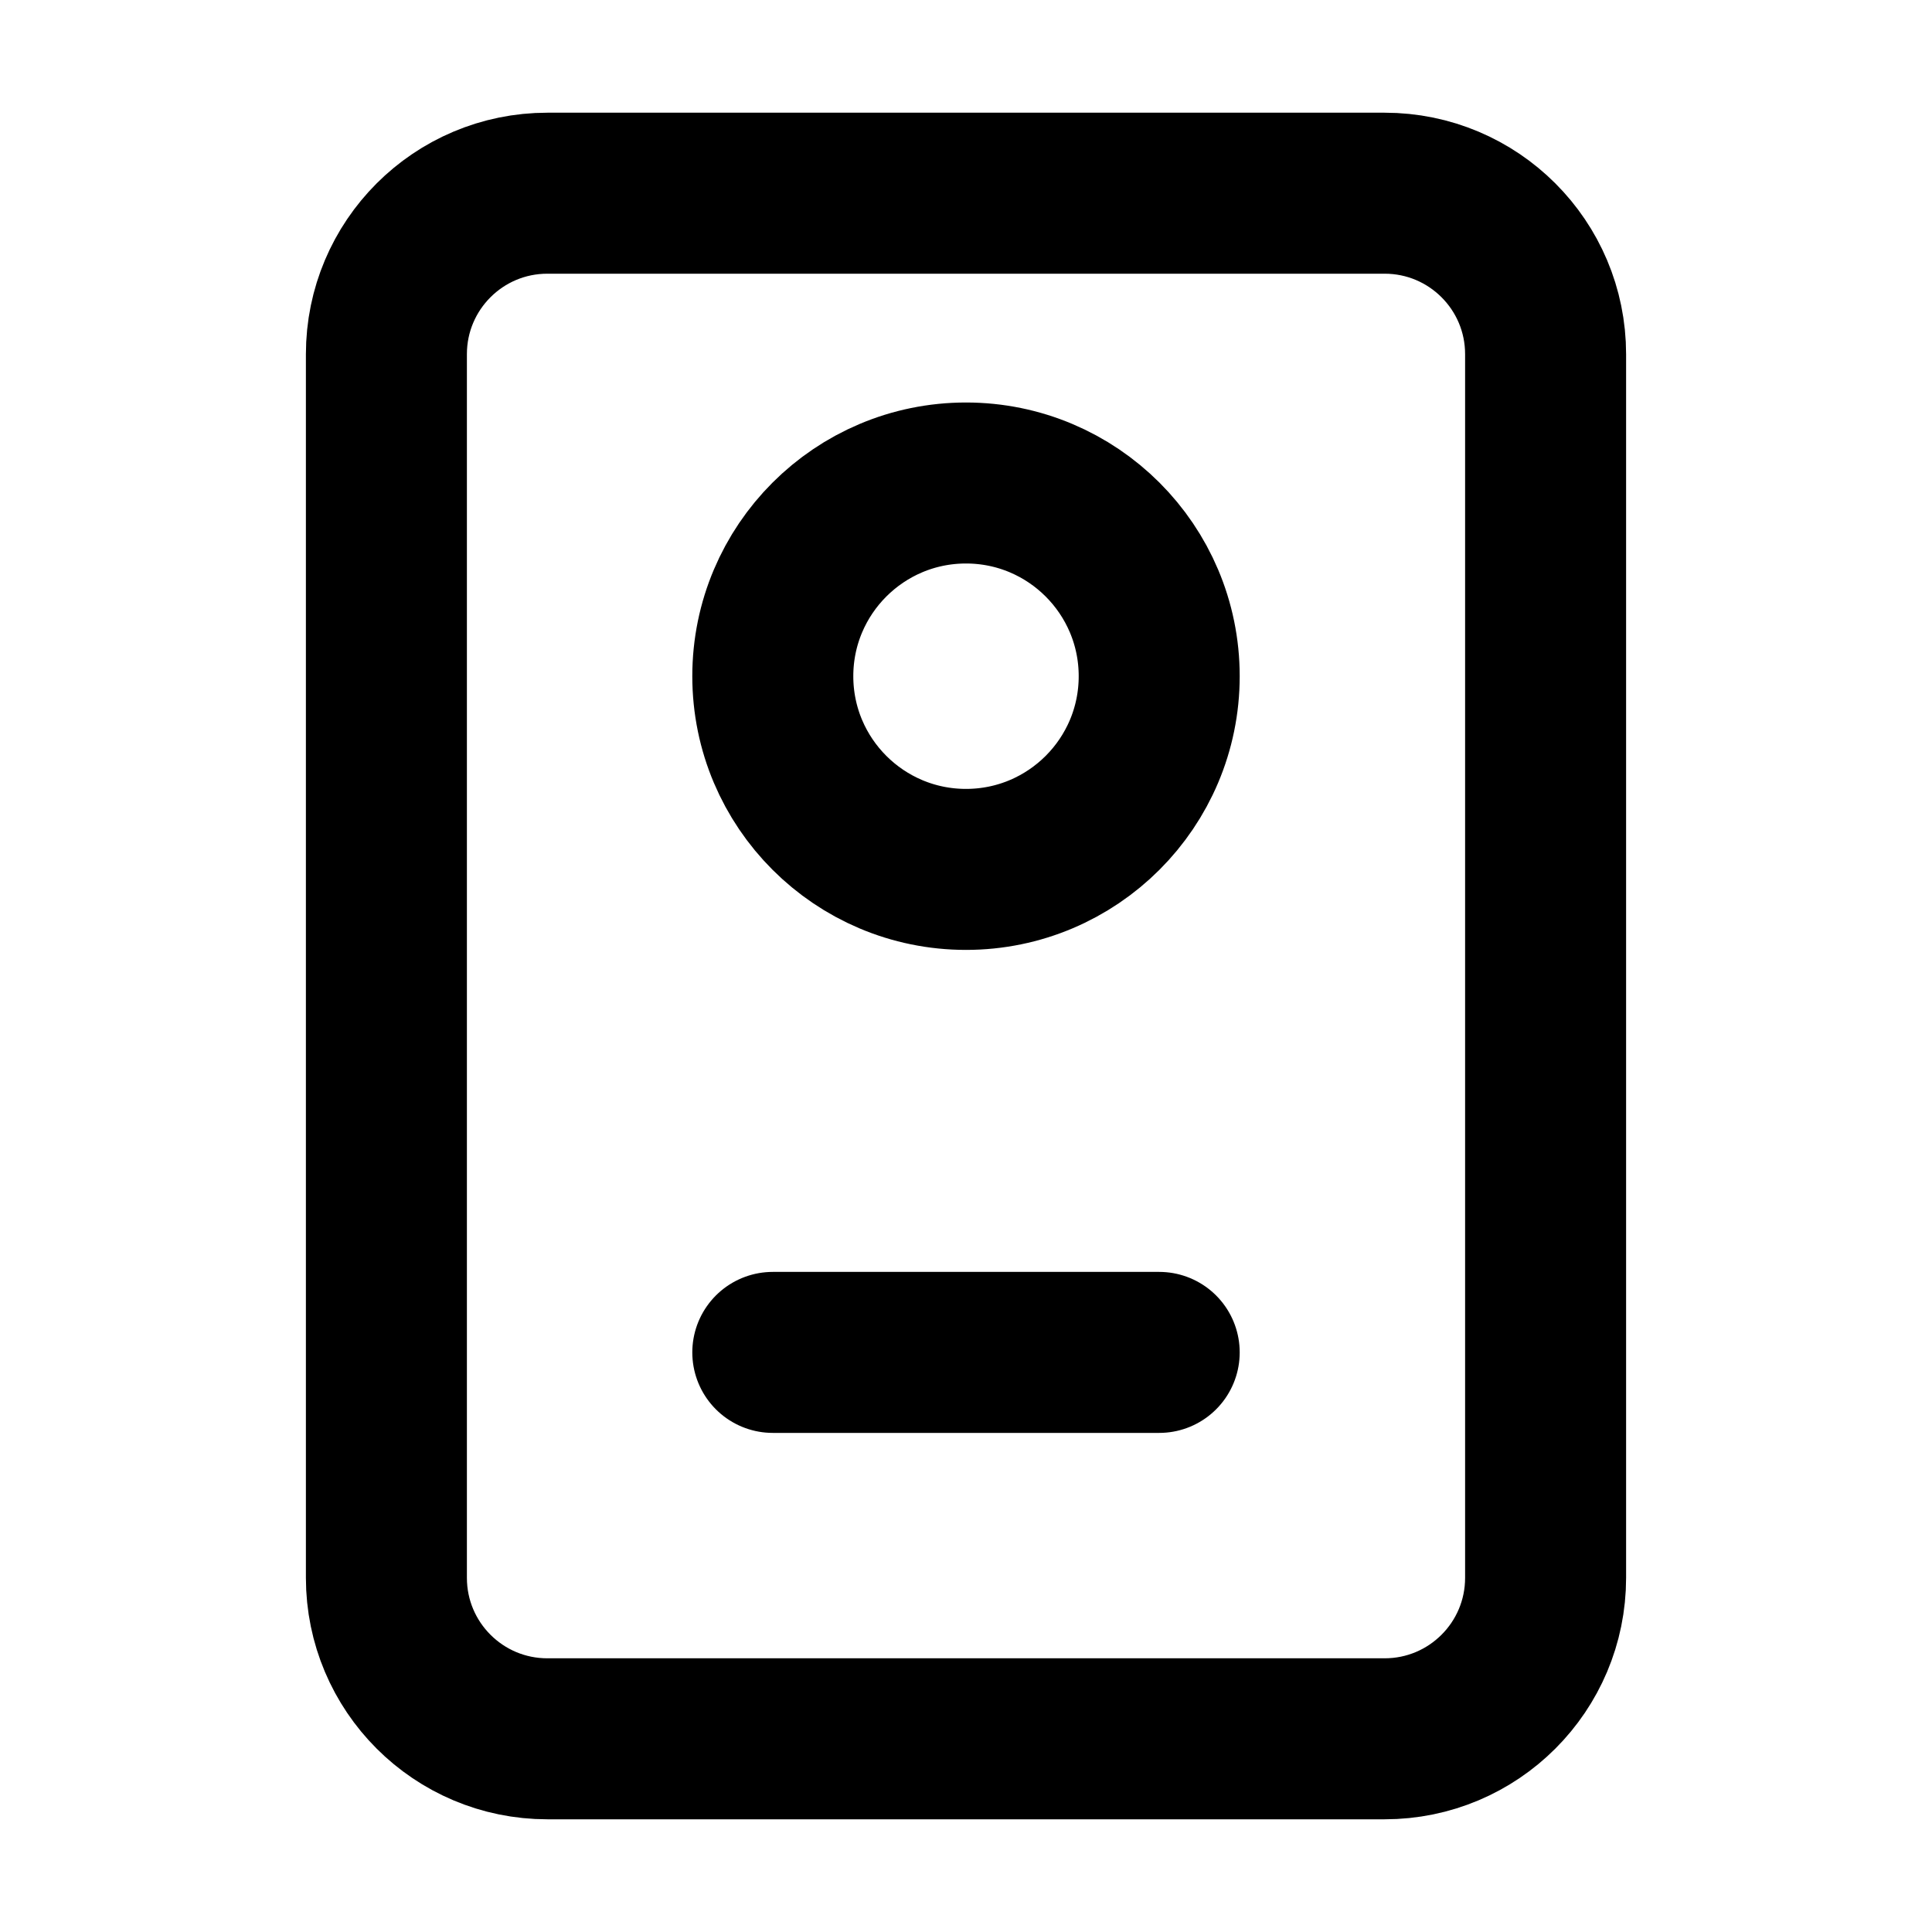 <svg width="24" height="24" viewBox="0 0 24 24" fill="none" xmlns="http://www.w3.org/2000/svg">
<g id="passport">
<path id="Icon" d="M9.6 16.8H14.4M6.8 21.6H17.2C18.305 21.6 19.2 20.705 19.2 19.6V4.4C19.2 3.295 18.305 2.4 17.2 2.4H6.8C5.695 2.4 4.8 3.295 4.8 4.4V19.6C4.8 20.705 5.695 21.6 6.8 21.6ZM14.4 8.4C14.4 9.725 13.325 10.8 12 10.8C10.675 10.8 9.6 9.725 9.6 8.4C9.6 7.075 10.675 6 12 6C13.325 6 14.4 7.075 14.4 8.4Z" stroke="currentColor" stroke-width="2" stroke-linecap="round" stroke-linejoin="round"/>
</g>
</svg>
